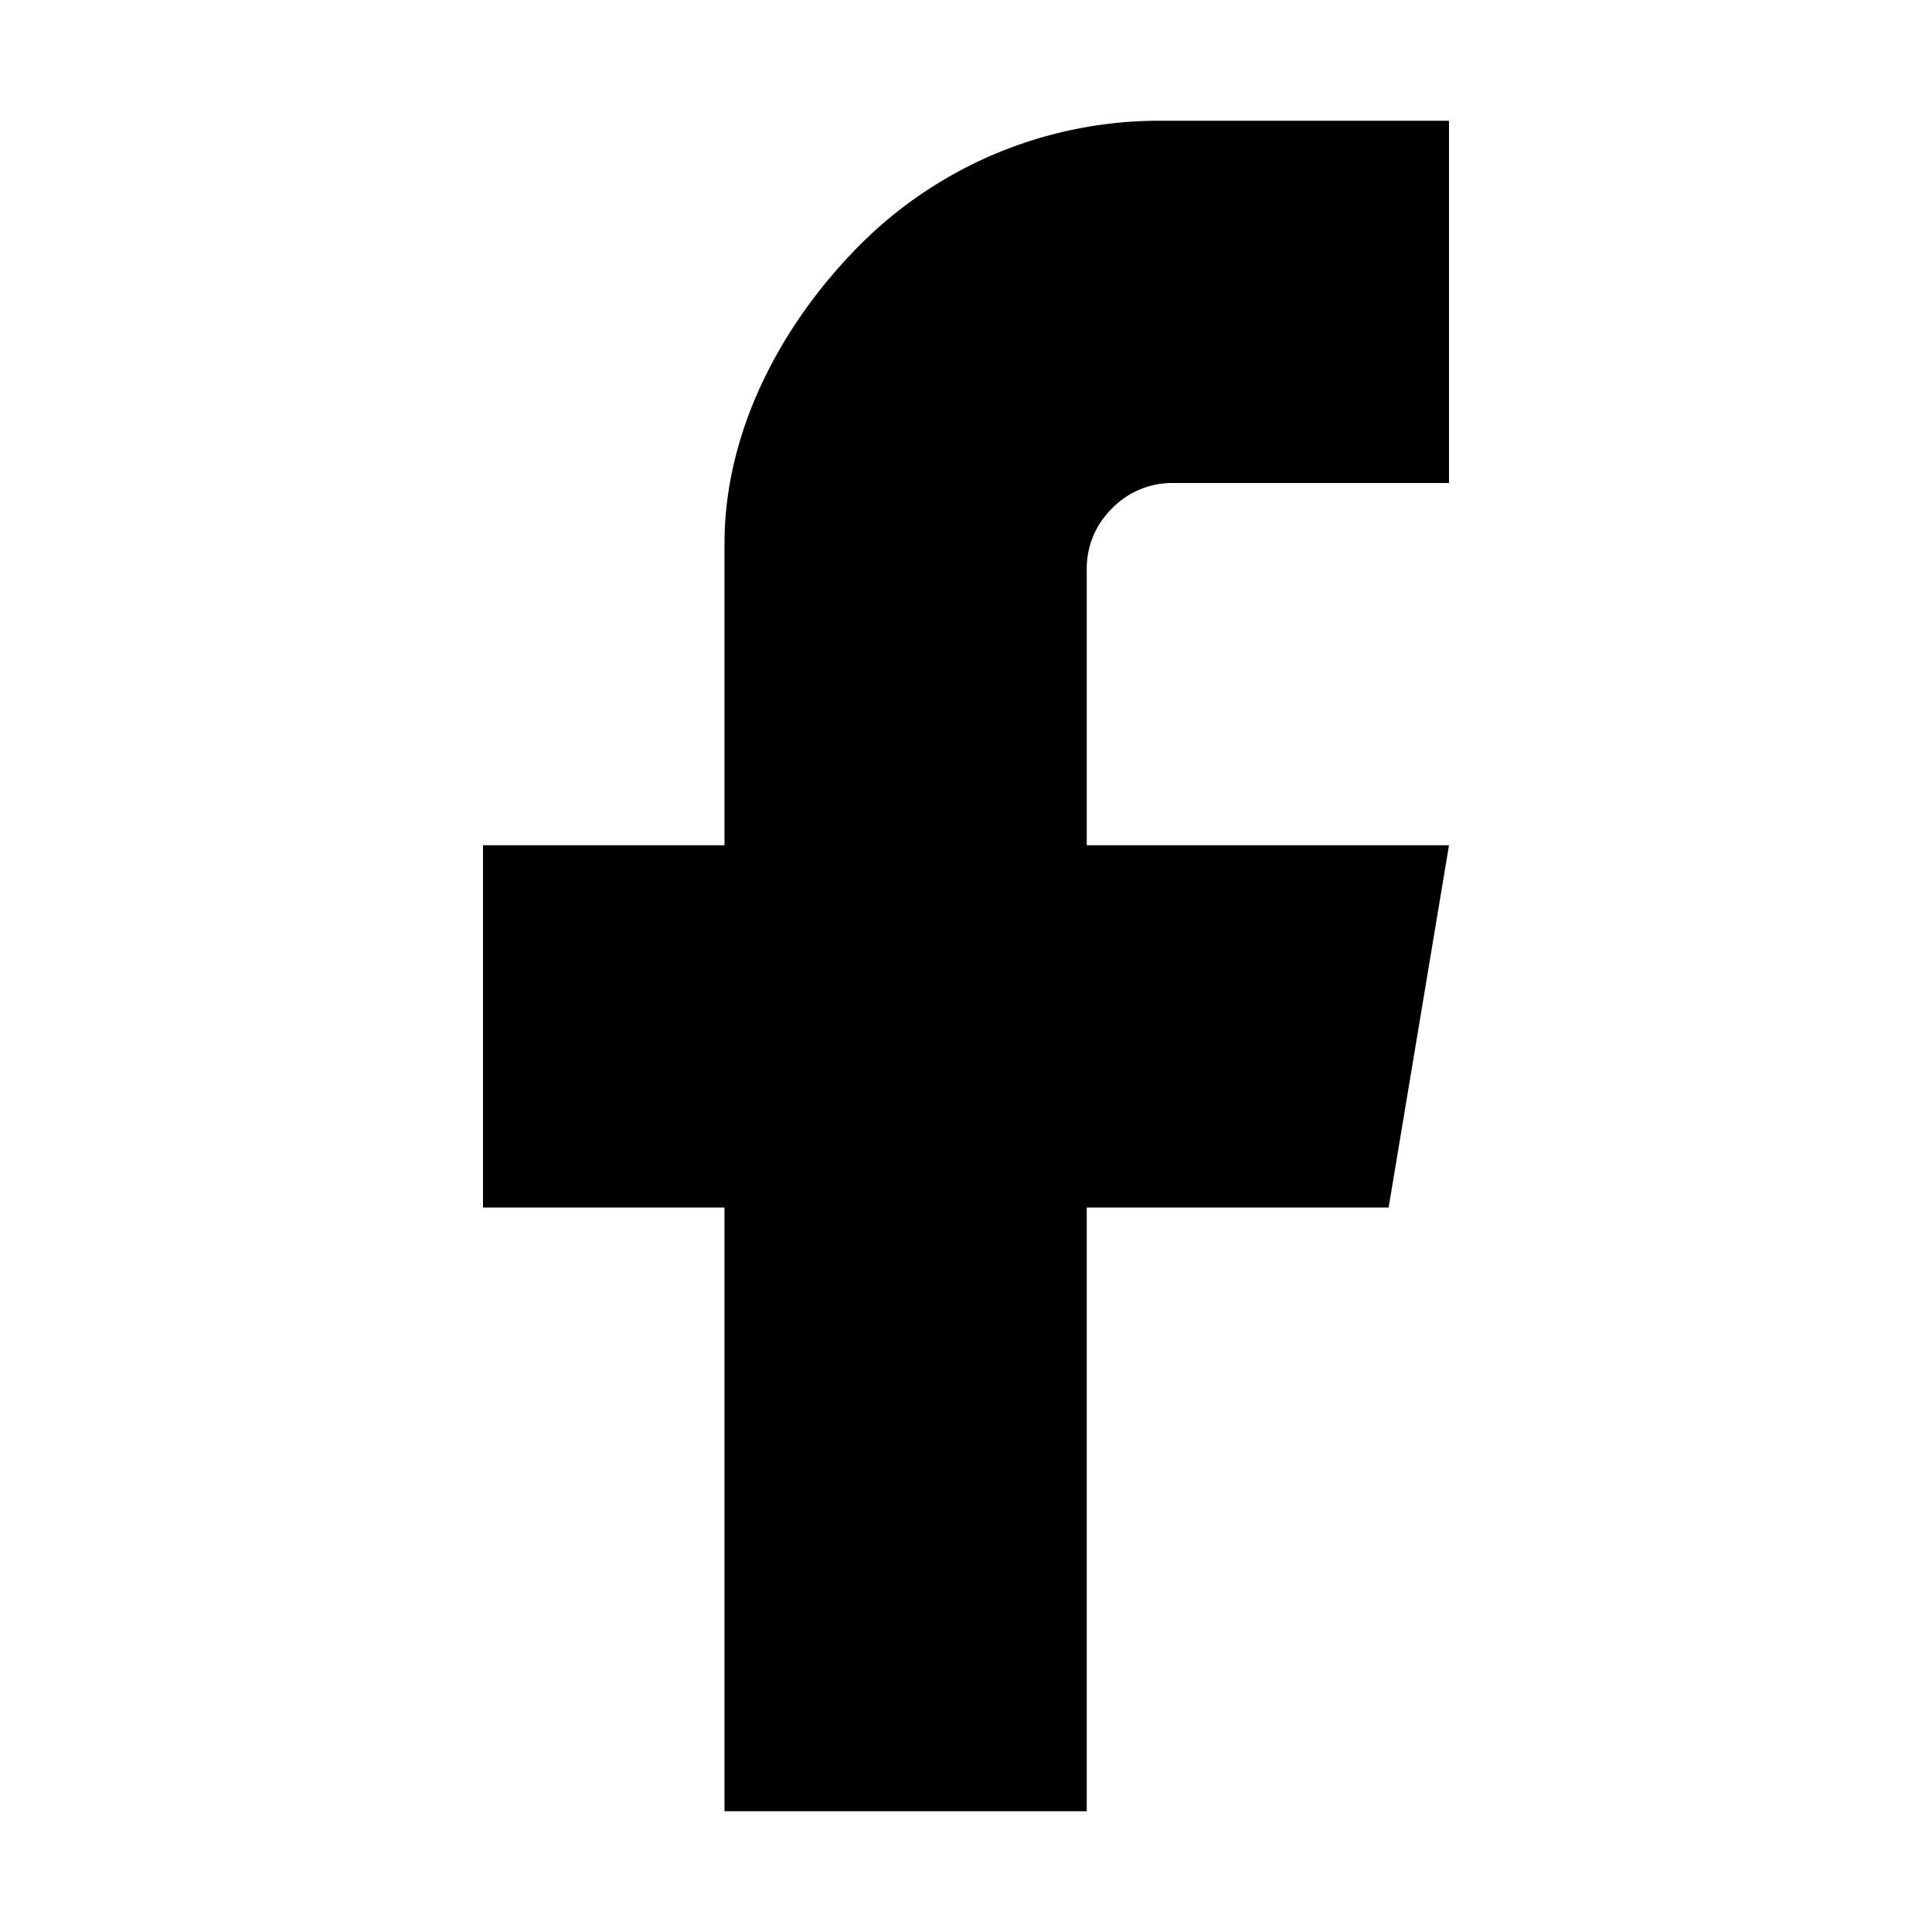 <svg xmlns="http://www.w3.org/2000/svg" fill="none" viewBox="0 0 16 16">
  <path fill="currentColor" d="M9.6 1H12v3H9.7a.693.693 0 0 0-.49.21.693.693 0 0 0-.21.49V7h3l-.5 3H9v5H6v-5H4V7h2V4.5c0-.928.469-1.818 1.125-2.475A3.5 3.5 0 0 1 9.6 1Z"/>
</svg>
